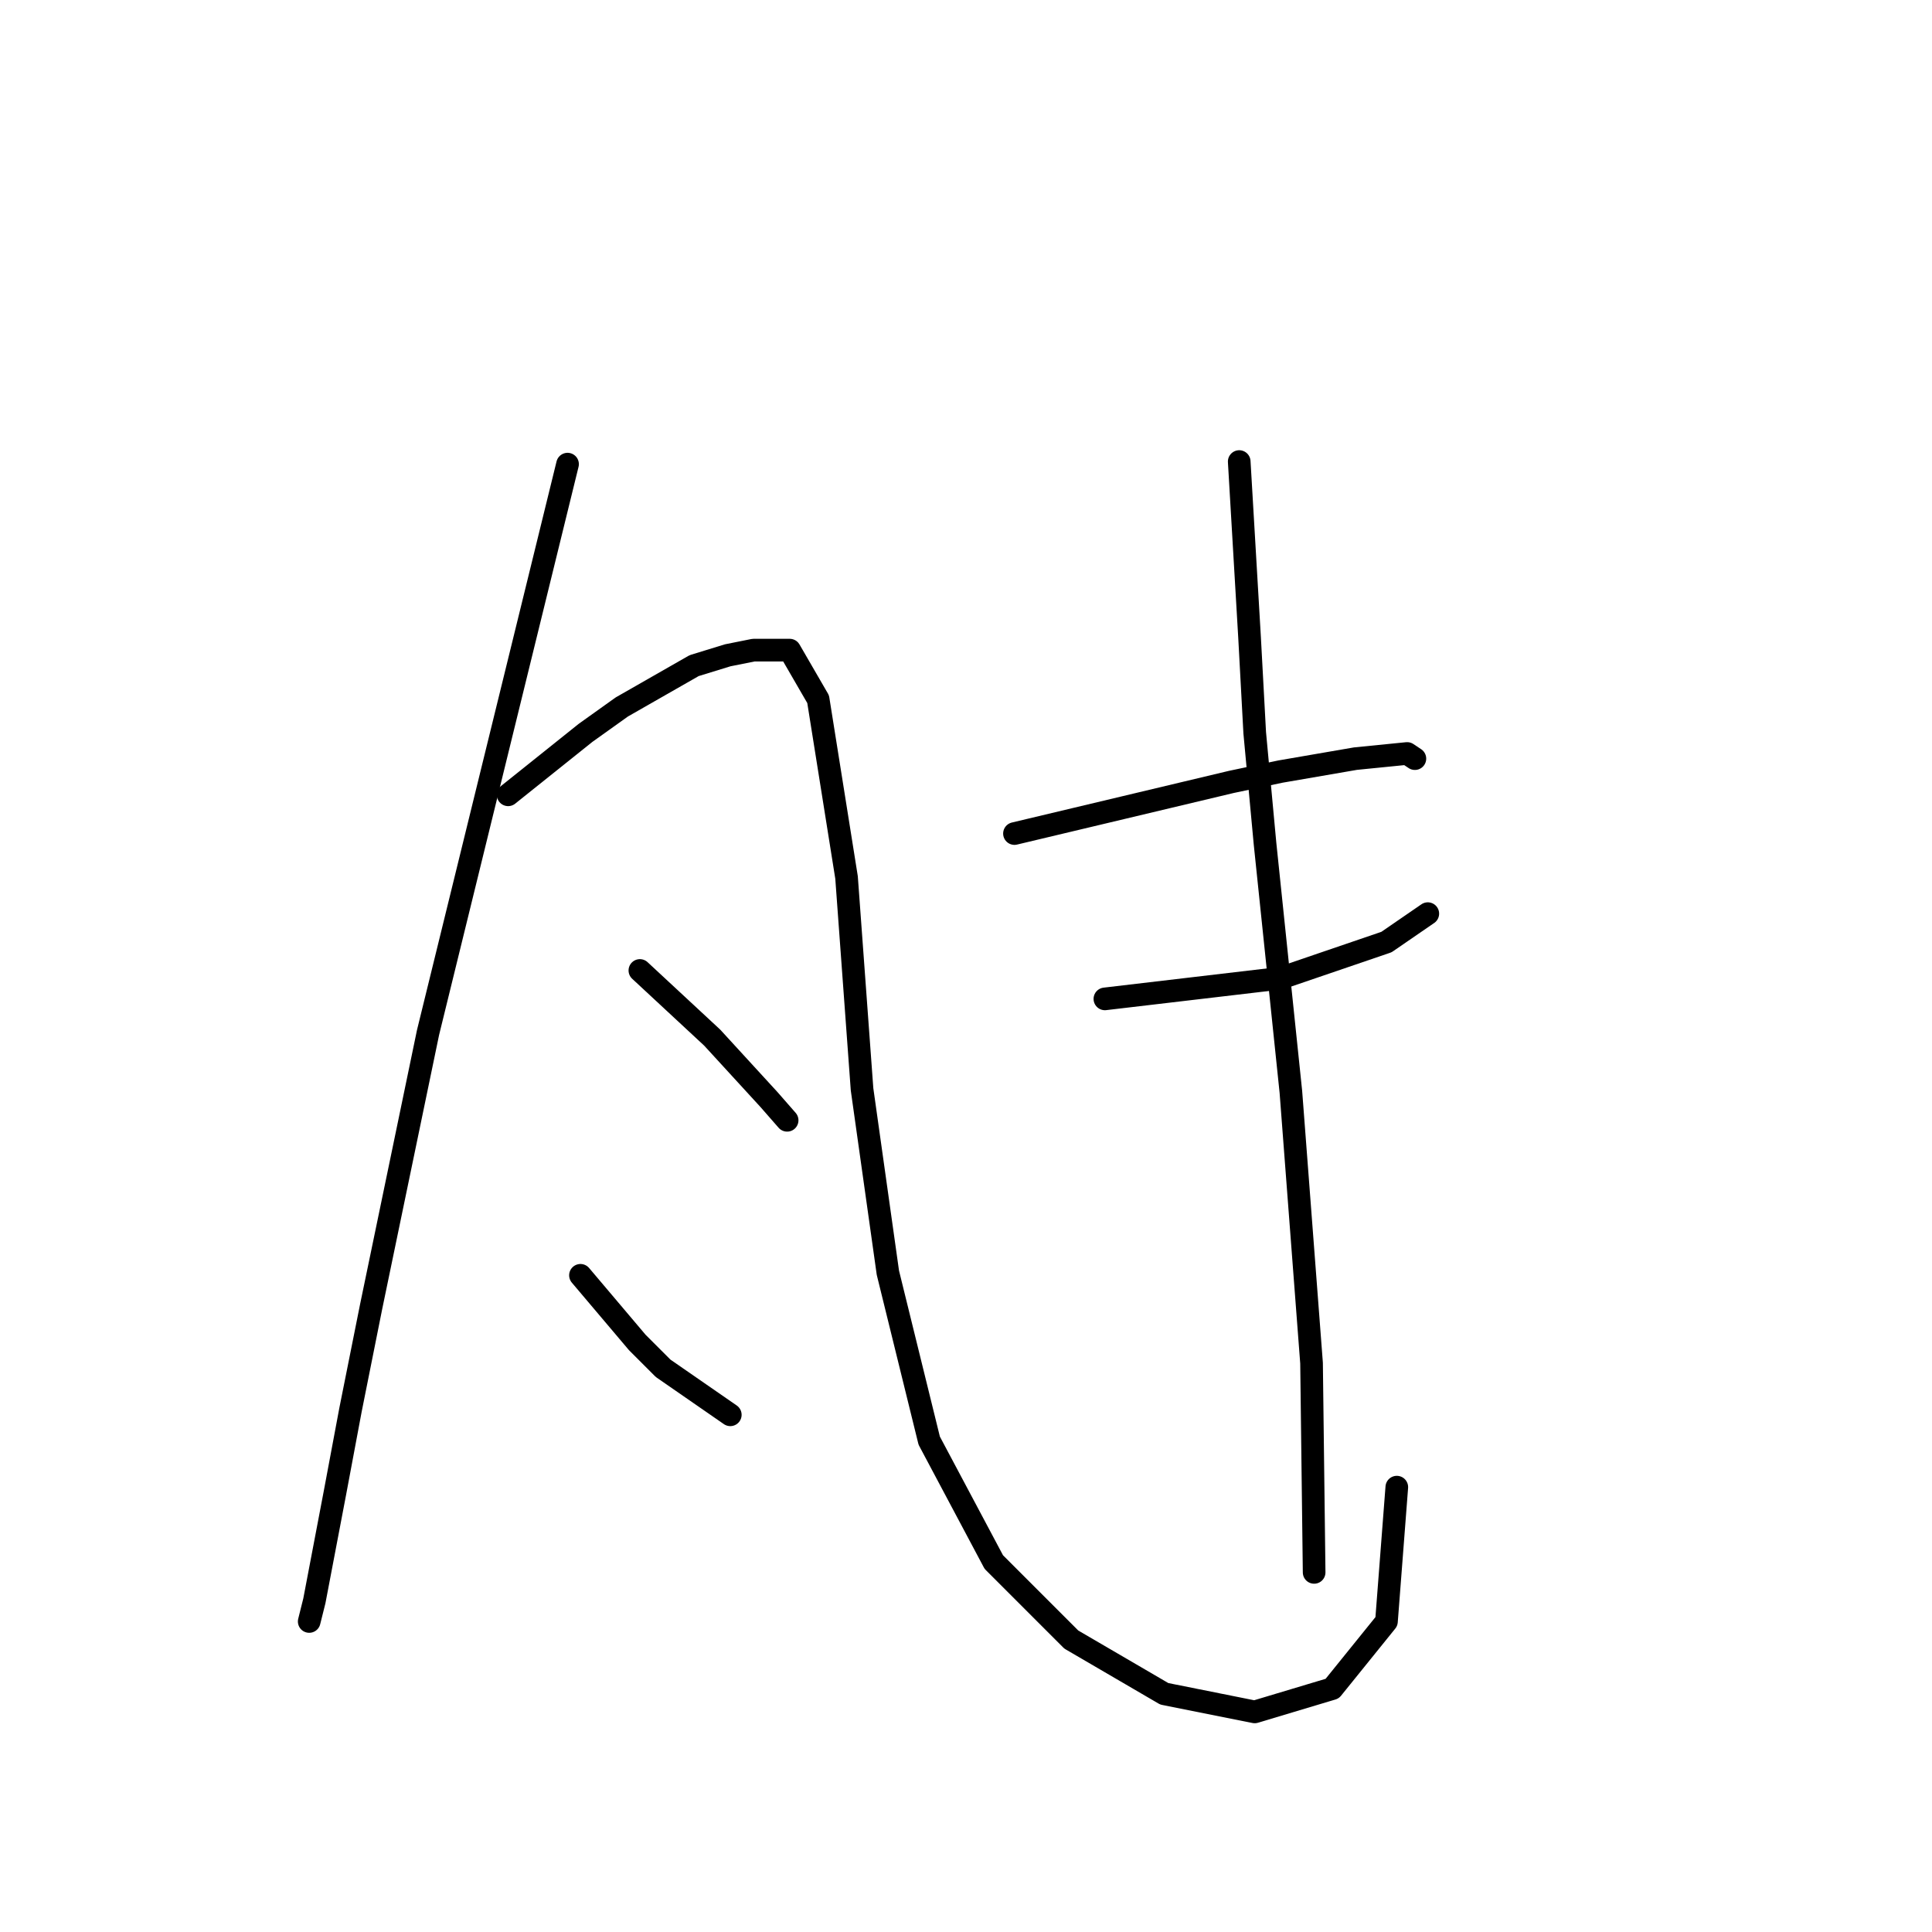<?xml version="1.0" standalone="no"?>
    <svg width="256" height="256" xmlns="http://www.w3.org/2000/svg" version="1.1">
    <polyline stroke="black" stroke-width="3" stroke-linecap="round" fill="transparent" stroke-linejoin="round" points="75.203 61.5 65.96 99.154 56.718 136.808 49.187 173.093 46.449 186.785 44.395 197.739 41.656 212.116 40.972 214.854 40.972 214.854 " />
        <polyline stroke="black" stroke-width="3" stroke-linecap="round" fill="transparent" stroke-linejoin="round" points="67.33 105.316 72.464 101.208 77.599 97.1 82.391 93.677 91.976 88.2 96.426 86.831 99.849 86.146 104.641 86.146 108.407 92.65 112.172 116.269 114.226 144.339 117.649 168.643 123.126 190.893 131.684 206.981 141.953 217.25 154.276 224.439 166.257 226.835 176.526 223.754 183.714 214.854 185.084 197.054 185.084 197.054 " />
        <polyline stroke="black" stroke-width="3" stroke-linecap="round" fill="transparent" stroke-linejoin="round" points="84.787 128.592 89.58 133.042 94.372 137.492 101.903 145.708 104.299 148.446 104.299 148.446 " />
        <polyline stroke="black" stroke-width="3" stroke-linecap="round" fill="transparent" stroke-linejoin="round" points="76.914 168.985 80.68 173.435 84.445 177.885 87.868 181.308 96.768 187.469 96.768 187.469 " />
        <polyline stroke="black" stroke-width="3" stroke-linecap="round" fill="transparent" stroke-linejoin="round" points="134.422 110.45 148.799 107.027 163.176 103.604 169.68 102.235 179.607 100.523 186.453 99.839 187.48 100.523 187.48 100.523 " />
        <polyline stroke="black" stroke-width="3" stroke-linecap="round" fill="transparent" stroke-linejoin="round" points="146.403 132.358 158.041 130.989 169.68 129.619 183.714 124.827 189.191 121.062 189.191 121.062 " />
        <polyline stroke="black" stroke-width="3" stroke-linecap="round" fill="transparent" stroke-linejoin="round" points="164.203 61.158 164.887 72.796 165.572 84.435 166.257 97.1 167.626 111.819 171.049 144.681 173.787 180.623 174.13 208.35 174.13 208.35 " />
        </svg>